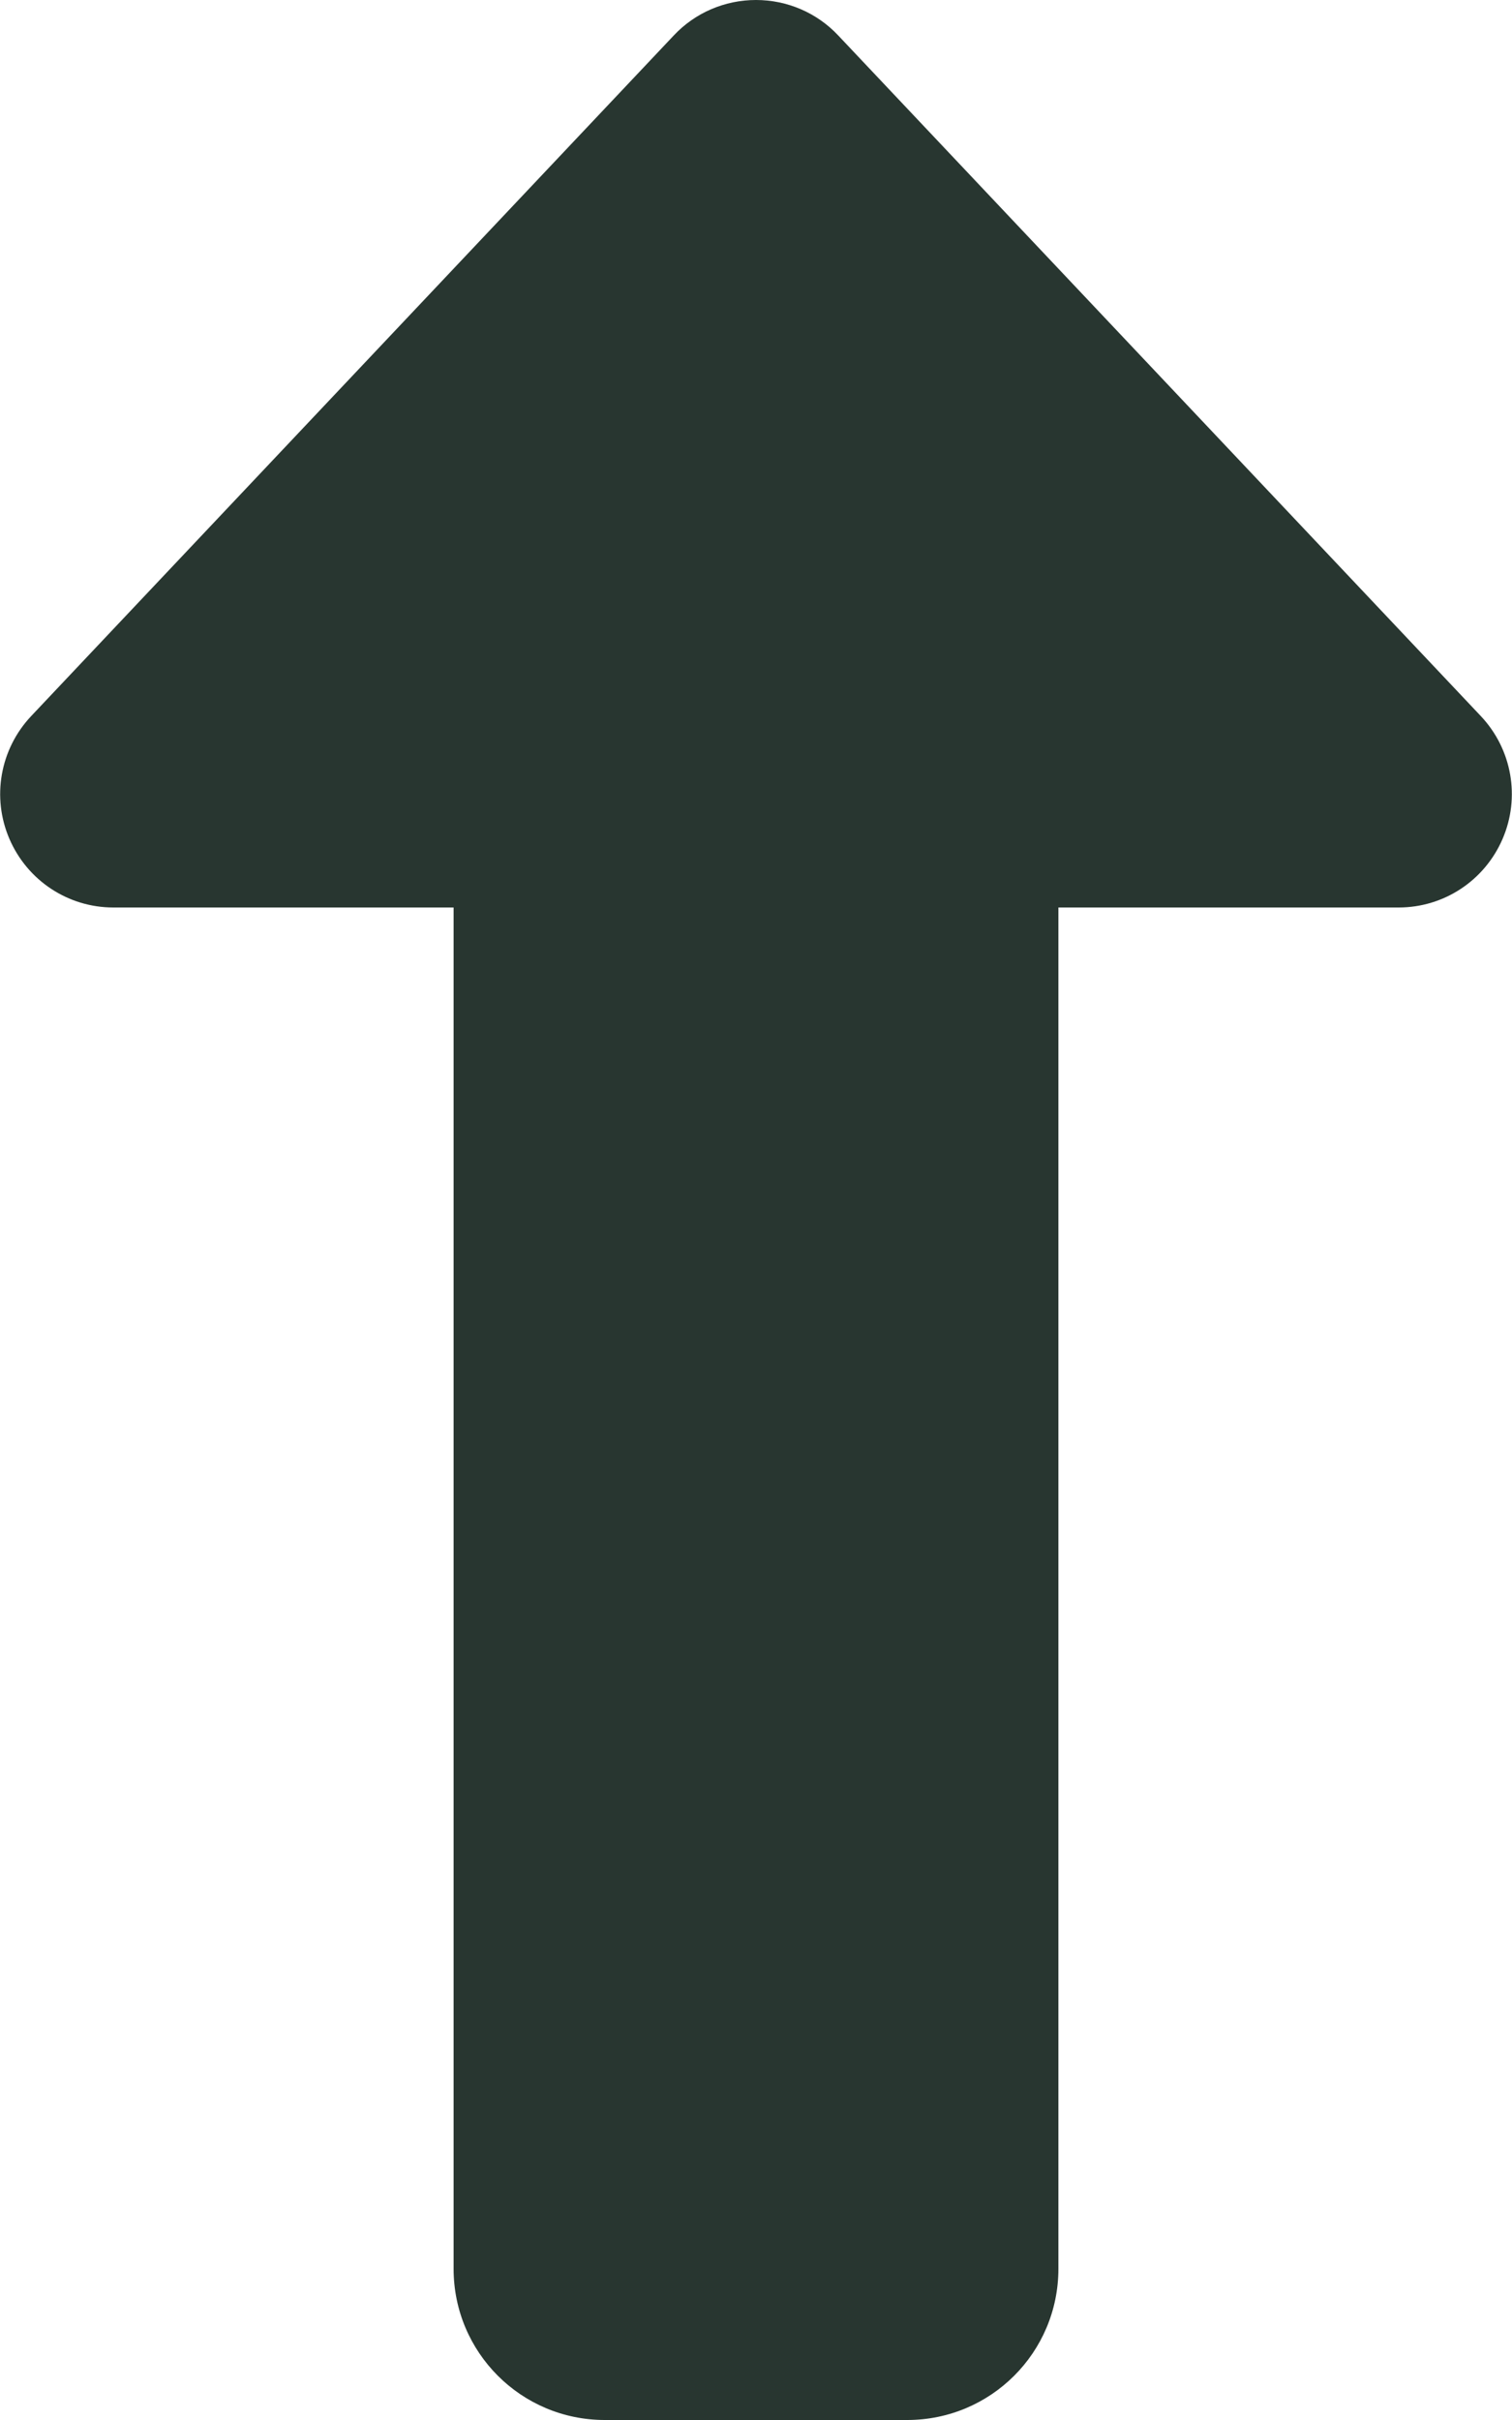 <svg xmlns="http://www.w3.org/2000/svg" viewBox="0 0 320 512">
<!--! Font Awesome Pro 6.3.0 by @fontawesome - https://fontawesome.com License - https://fontawesome.com/license (Commercial License) Copyright 2023 Fonticons, Inc. -->
    <path fill="#283630" d="M318 177.5c3.8-8.8 2-19-4.6-26l-136-144C172.9 2.7 166.6 0 160 0s-12.9 2.7-17.4 7.5l-136 144c-6.6 7-8.4 17.2-4.6 26S14.4 192 24 192H96l0 288c0 17.7 14.3 32 32 32h64c17.7 0 32-14.3 32-32l0-288h72c9.6 0 18.2-5.7 22-14.5z"/>
</svg>